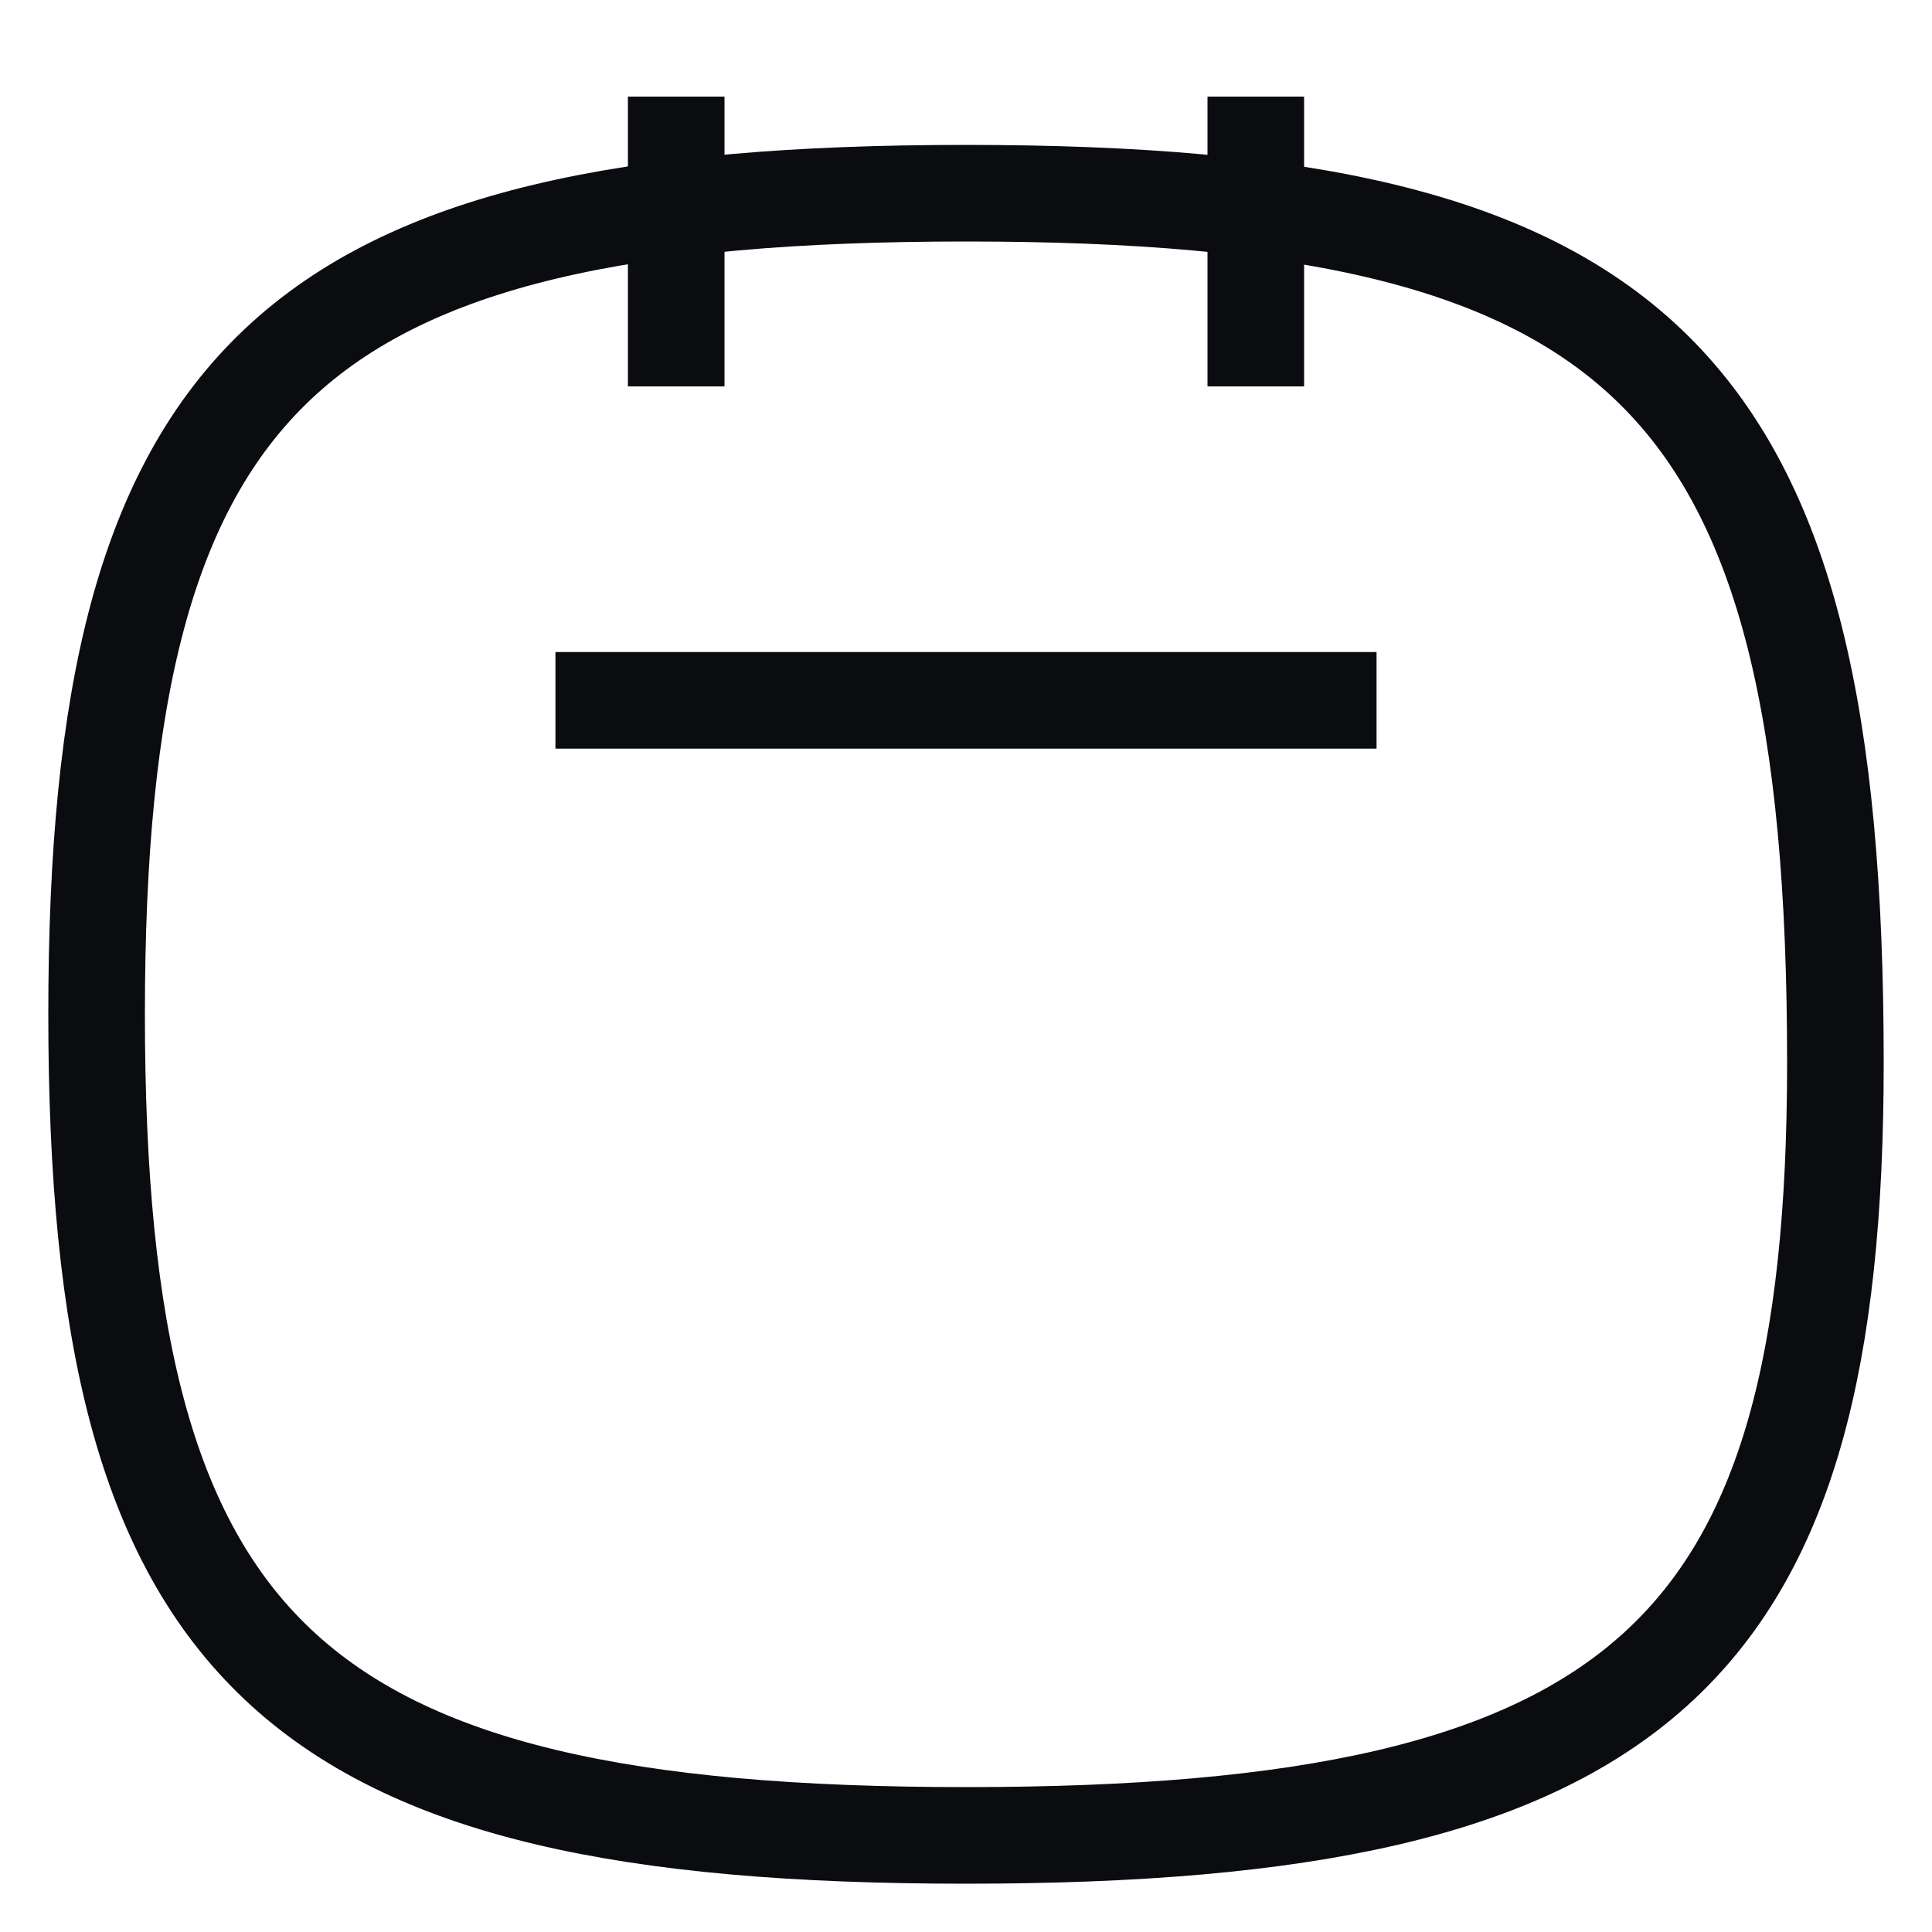 <svg width="20" height="20" viewBox="0 0 20 20" fill="none" xmlns="http://www.w3.org/2000/svg">
<path d="M19 11C19 17.111 17 19 10 19C3 19 1 17.111 1 10.5C1 3.889 3 2 10 2C17 2 19 3.889 19 11Z" stroke="#0A0C10" strokeWidth="1.5" strokeLinecap="round" stroke-linejoin="round"/>
<path d="M13 4L13 1" stroke="#0A0C10" strokeWidth="1.5" strokeLinecap="round" stroke-linejoin="round"/>
<path d="M7 4L7 1" stroke="#0A0C10" strokeWidth="1.5" strokeLinecap="round" stroke-linejoin="round"/>
<line x1="5.75" y1="7.25" x2="14.25" y2="7.25" stroke="#0A0C10" strokeWidth="1.5" strokeLinecap="round" stroke-linejoin="round"/>
</svg>
